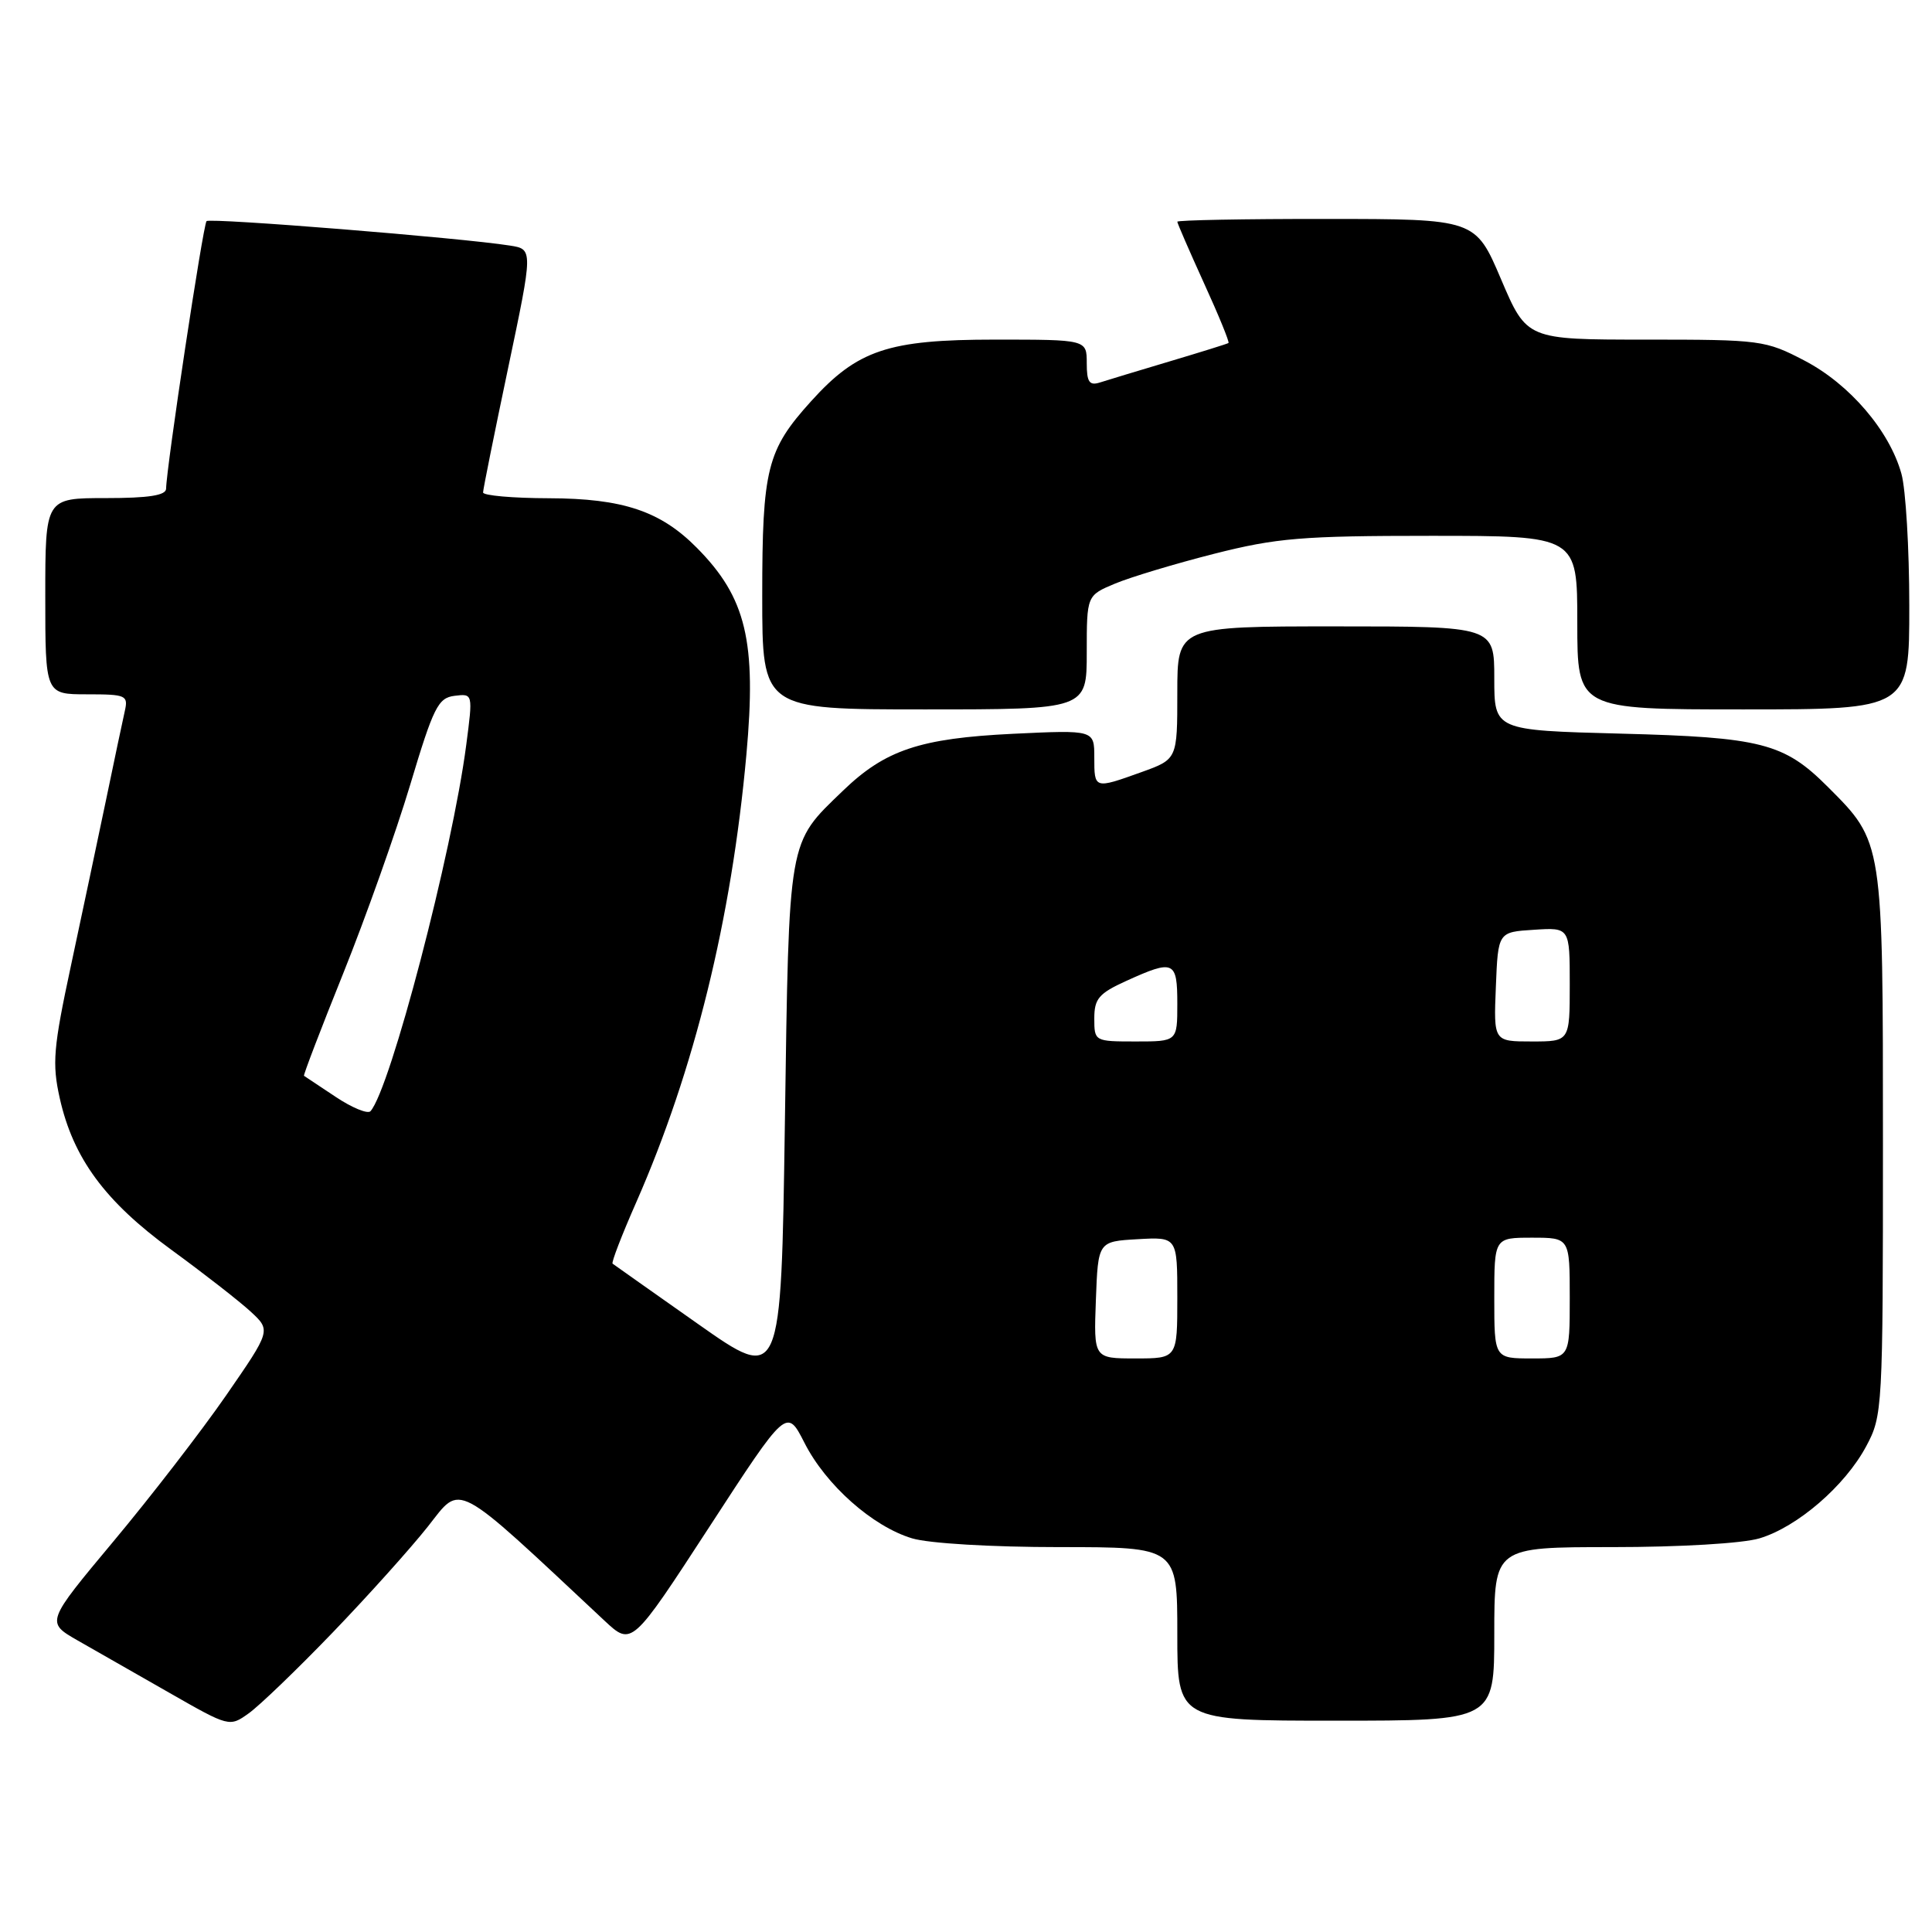 <?xml version="1.0" encoding="UTF-8" standalone="no"?>
<!DOCTYPE svg PUBLIC "-//W3C//DTD SVG 1.1//EN" "http://www.w3.org/Graphics/SVG/1.1/DTD/svg11.dtd" >
<svg xmlns="http://www.w3.org/2000/svg" xmlns:xlink="http://www.w3.org/1999/xlink" version="1.1" viewBox="0 0 256 256">
 <g >
 <path fill="currentColor"
d=" M 44.04 216.36 C 48.73 211.49 54.43 205.14 56.70 202.27 C 61.21 196.55 59.89 195.84 80.10 214.75 C 83.71 218.12 83.71 218.12 93.98 202.34 C 104.24 186.56 104.24 186.56 106.59 191.17 C 109.43 196.78 115.63 202.27 120.86 203.84 C 123.08 204.51 131.39 205.00 140.37 205.00 C 156.00 205.00 156.00 205.00 156.00 216.50 C 156.00 228.00 156.00 228.00 177.00 228.00 C 198.00 228.00 198.00 228.00 198.00 216.50 C 198.00 205.00 198.00 205.00 213.63 205.00 C 222.61 205.00 230.92 204.51 233.14 203.84 C 238.16 202.34 244.48 196.88 247.28 191.64 C 249.45 187.59 249.50 186.75 249.50 151.50 C 249.50 111.28 249.55 111.62 242.17 104.24 C 236.39 98.46 233.39 97.69 214.75 97.21 C 198.00 96.77 198.00 96.77 198.00 89.88 C 198.00 83.00 198.00 83.00 177.00 83.00 C 156.00 83.00 156.00 83.00 156.00 91.80 C 156.00 100.60 156.00 100.60 151.25 102.31 C 144.98 104.56 145.00 104.56 145.00 100.36 C 145.00 96.72 145.00 96.72 134.25 97.23 C 121.89 97.83 117.29 99.37 111.67 104.80 C 104.35 111.86 104.56 110.69 104.00 148.84 C 103.50 183.18 103.50 183.18 92.50 175.44 C 86.45 171.18 81.35 167.58 81.17 167.44 C 80.99 167.29 82.40 163.63 84.31 159.30 C 92.01 141.78 96.93 121.79 98.90 100.00 C 100.26 84.98 98.88 79.19 92.34 72.59 C 87.53 67.72 82.53 66.05 72.75 66.02 C 67.94 66.01 64.00 65.66 64.01 65.25 C 64.01 64.84 65.51 57.42 67.33 48.76 C 70.64 33.02 70.64 33.02 67.57 32.54 C 61.17 31.52 27.83 28.84 27.37 29.30 C 26.91 29.76 22.04 62.01 22.01 64.75 C 22.00 65.64 19.73 66.00 14.00 66.00 C 6.00 66.00 6.00 66.00 6.00 79.00 C 6.00 92.00 6.00 92.00 11.52 92.00 C 16.73 92.00 17.01 92.13 16.53 94.25 C 16.25 95.49 15.13 100.78 14.05 106.00 C 12.96 111.22 10.87 121.08 9.41 127.91 C 7.06 138.87 6.89 140.92 7.92 145.53 C 9.70 153.47 13.91 159.19 22.70 165.60 C 26.99 168.73 31.72 172.42 33.21 173.79 C 35.91 176.29 35.91 176.29 29.96 184.90 C 26.69 189.63 19.97 198.33 15.04 204.23 C 6.08 214.96 6.08 214.96 10.29 217.37 C 12.61 218.69 18.08 221.81 22.45 224.31 C 30.36 228.83 30.41 228.85 32.95 227.03 C 34.36 226.03 39.35 221.23 44.04 216.36 Z  M 144.00 86.45 C 144.00 78.90 144.00 78.90 147.75 77.33 C 149.81 76.47 155.72 74.69 160.88 73.38 C 169.16 71.28 172.52 71.00 189.63 71.00 C 209.00 71.00 209.00 71.00 209.00 82.50 C 209.00 94.00 209.00 94.00 231.00 94.00 C 253.00 94.00 253.00 94.00 252.99 80.25 C 252.99 72.69 252.52 64.82 251.95 62.78 C 250.37 57.08 245.09 50.91 239.12 47.79 C 233.93 45.08 233.32 45.00 218.04 45.00 C 202.31 45.00 202.31 45.00 198.90 37.01 C 195.50 29.02 195.50 29.02 175.75 29.01 C 164.89 29.00 156.00 29.17 156.00 29.38 C 156.00 29.58 157.59 33.24 159.53 37.51 C 161.48 41.77 162.94 45.35 162.78 45.45 C 162.63 45.56 159.12 46.65 155.00 47.88 C 150.88 49.11 146.71 50.37 145.75 50.68 C 144.34 51.13 144.00 50.63 144.00 48.12 C 144.00 45.00 144.00 45.00 131.82 45.00 C 117.69 45.00 113.61 46.37 107.47 53.17 C 101.62 59.64 101.00 62.11 101.00 78.97 C 101.00 94.00 101.00 94.00 122.50 94.00 C 144.00 94.00 144.00 94.00 144.00 86.45 Z  M 145.21 172.25 C 145.50 164.50 145.50 164.50 150.75 164.20 C 156.00 163.90 156.00 163.90 156.00 171.95 C 156.00 180.00 156.00 180.00 150.46 180.00 C 144.92 180.00 144.92 180.00 145.21 172.25 Z  M 198.00 172.00 C 198.00 164.00 198.00 164.00 203.00 164.00 C 208.00 164.00 208.00 164.00 208.00 172.00 C 208.00 180.00 208.00 180.00 203.00 180.00 C 198.00 180.00 198.00 180.00 198.00 172.00 Z  M 44.46 145.33 C 42.28 143.88 40.40 142.63 40.28 142.55 C 40.17 142.47 42.51 136.35 45.49 128.95 C 48.46 121.55 52.45 110.33 54.35 104.00 C 57.44 93.69 58.05 92.47 60.23 92.20 C 62.67 91.90 62.67 91.90 61.78 98.70 C 59.93 112.93 51.71 144.34 49.09 147.24 C 48.73 147.64 46.64 146.79 44.46 145.33 Z  M 145.00 134.95 C 145.00 132.33 145.60 131.63 149.25 129.97 C 155.55 127.11 156.00 127.31 156.00 133.00 C 156.00 138.00 156.00 138.00 150.50 138.00 C 145.04 138.00 145.00 137.98 145.00 134.95 Z  M 198.21 130.75 C 198.50 123.50 198.50 123.50 203.25 123.20 C 208.00 122.89 208.00 122.89 208.00 130.45 C 208.00 138.00 208.00 138.00 202.96 138.00 C 197.91 138.00 197.91 138.00 198.21 130.75 Z "/>
</g>
</svg>